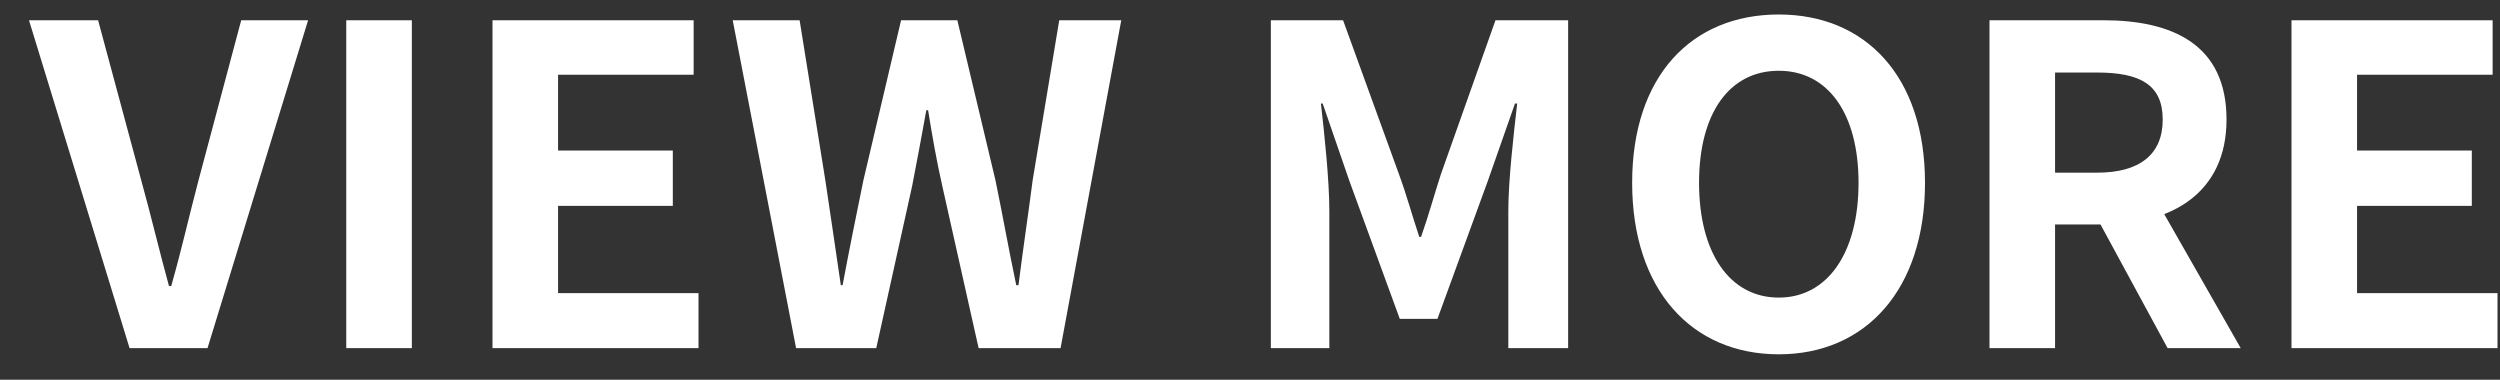 <svg width="79" height="12" viewBox="0 0 79 12" fill="none" xmlns="http://www.w3.org/2000/svg">
<rect x="0" y="0" width="79" height="12" fill="#333333" stroke="none"/>
<path d="M4.094 11L0.916 0.64H3.1L4.458 5.68C4.78 6.842 5.018 7.864 5.34 9.04H5.41C5.746 7.864 5.97 6.842 6.278 5.68L7.622 0.64H9.736L6.558 11H4.094ZM10.942 11V0.64H13.014V11H10.942ZM15.563 11V0.64H21.919V2.362H17.635V4.756H21.261V6.506H17.635V9.264H22.073V11H15.563ZM25.156 11L23.154 0.64H25.268L26.08 5.694C26.248 6.786 26.402 7.892 26.57 9.012H26.626C26.836 7.892 27.06 6.786 27.284 5.694L28.474 0.64H30.252L31.456 5.694C31.68 6.772 31.876 7.892 32.114 9.012H32.184C32.324 7.892 32.492 6.786 32.632 5.694L33.472 0.64H35.432L33.514 11H30.924L29.776 5.876C29.594 5.078 29.454 4.266 29.328 3.482H29.272C29.132 4.266 28.978 5.078 28.824 5.876L27.69 11H25.156ZM40.159 11V0.64H42.441L44.205 5.498C44.443 6.142 44.625 6.814 44.849 7.486H44.905C45.143 6.814 45.325 6.142 45.535 5.498L47.257 0.64H49.553V11H47.663V6.674C47.663 5.694 47.831 4.252 47.943 3.272H47.873L47.019 5.708L45.423 10.076H44.233L42.637 5.708L41.797 3.272H41.741C41.853 4.252 42.007 5.694 42.007 6.674V11H40.159ZM56.21 11.196C53.452 11.196 51.576 9.152 51.576 5.778C51.576 2.404 53.452 0.458 56.21 0.458C58.954 0.458 60.83 2.418 60.83 5.778C60.83 9.152 58.954 11.196 56.21 11.196ZM56.21 9.404C57.75 9.404 58.73 7.99 58.73 5.778C58.73 3.566 57.75 2.236 56.21 2.236C54.656 2.236 53.69 3.566 53.69 5.778C53.69 7.99 54.656 9.404 56.21 9.404ZM62.868 11V0.64H66.466C68.636 0.64 70.358 1.396 70.358 3.776C70.358 6.086 68.636 7.094 66.466 7.094H64.94V11H62.868ZM64.94 5.456H66.27C67.614 5.456 68.342 4.882 68.342 3.776C68.342 2.67 67.614 2.292 66.27 2.292H64.94V5.456ZM68.496 11L66.088 6.562L67.53 5.26L70.806 11H68.496ZM72.411 11V0.64H78.767V2.362H74.483V4.756H78.109V6.506H74.483V9.264H78.921V11H72.411Z" fill="white"/>
</svg>
